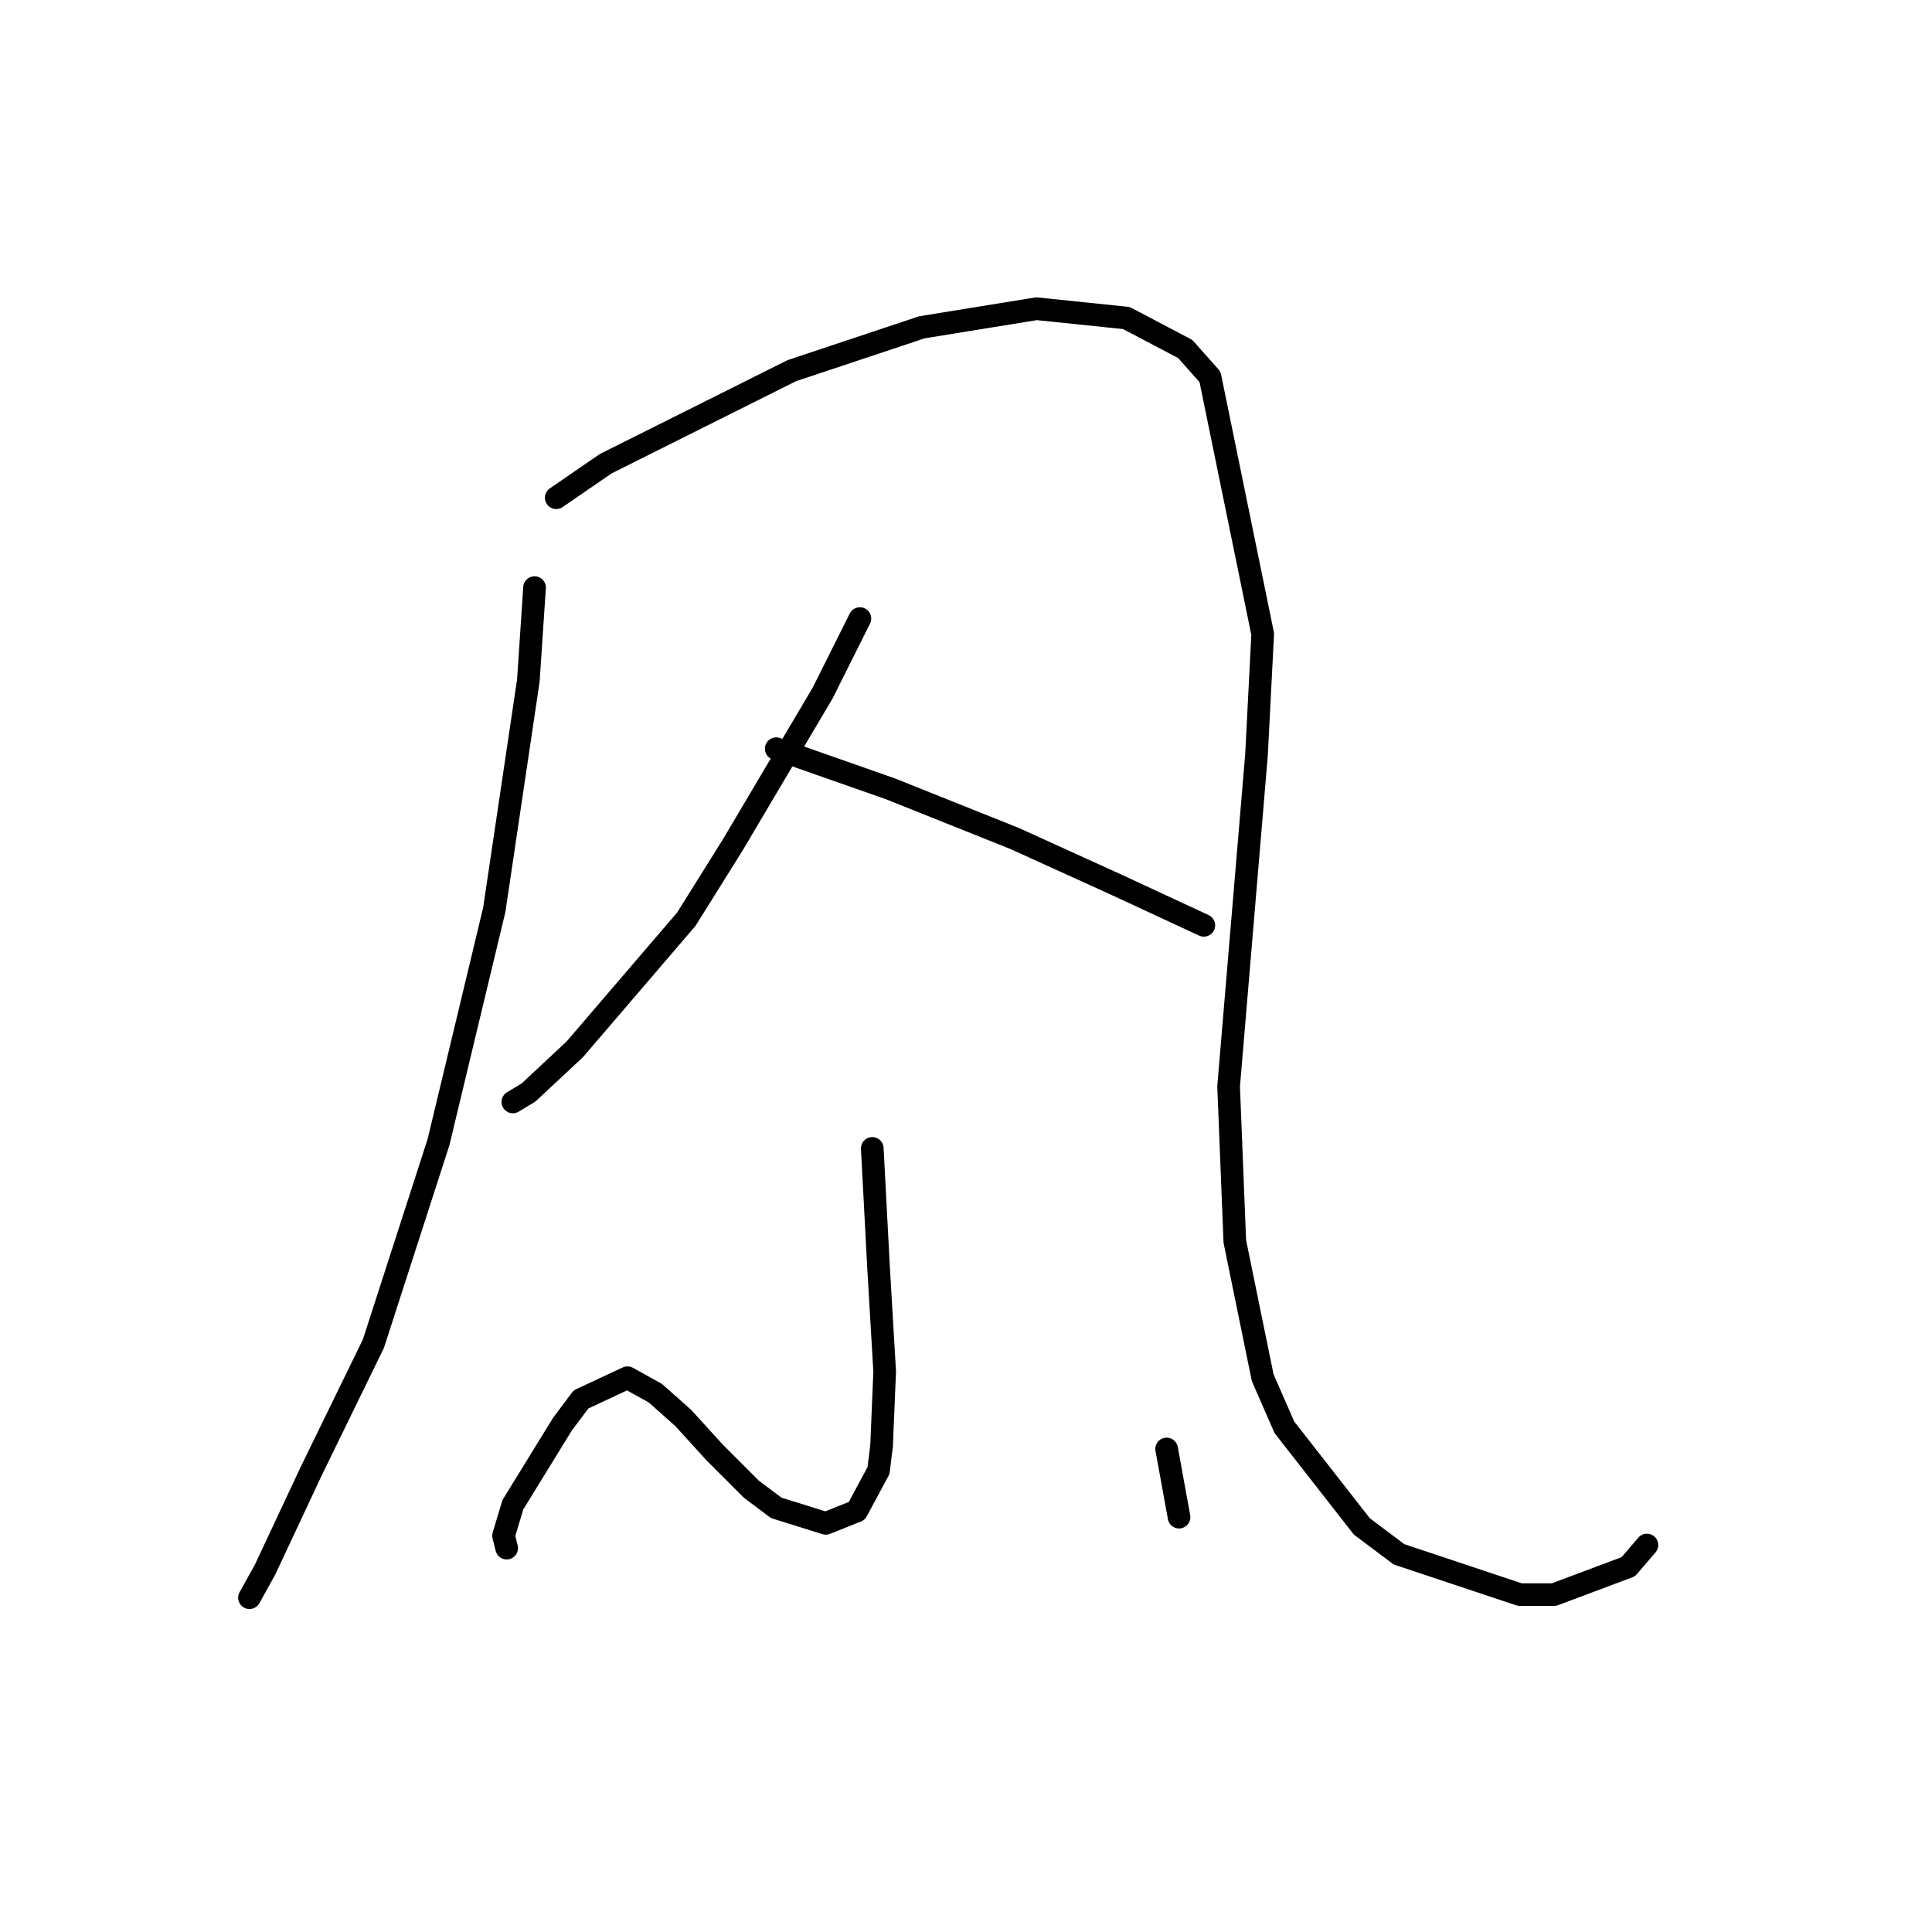 <?xml version="1.0" standalone="no"?>
    <svg width="256" height="256" xmlns="http://www.w3.org/2000/svg" version="1.1">
    <polyline stroke="black" stroke-width="3" stroke-linecap="round" fill="transparent" stroke-linejoin="round" points="70.83 77.858 70.009 90.176 65.493 120.558 58.102 151.351 49.48 178.038 41.269 194.871 35.11 208.009 33.057 211.705 33.057 211.705 " />
        <polyline stroke="black" stroke-width="3" stroke-linecap="round" fill="transparent" stroke-linejoin="round" points="73.704 65.952 80.273 61.436 104.907 49.118 122.151 43.37 137.342 40.907 149.249 42.139 157.05 46.244 160.334 49.94 167.314 84.017 166.493 100.029 162.798 143.96 163.619 164.489 167.314 182.554 170.188 189.123 180.452 202.261 185.379 205.957 201.392 211.294 205.908 211.294 215.761 207.599 218.225 204.725 218.225 204.725 " />
        <polyline stroke="black" stroke-width="3" stroke-linecap="round" fill="transparent" stroke-linejoin="round" points="113.94 81.964 109.013 91.818 97.107 111.936 90.948 121.79 76.167 139.033 70.009 144.781 67.956 146.013 67.956 146.013 " />
        <polyline stroke="black" stroke-width="3" stroke-linecap="round" fill="transparent" stroke-linejoin="round" points="102.854 99.208 118.046 104.546 134.468 111.115 148.017 117.273 159.513 122.611 159.513 122.611 " />
        <polyline stroke="black" stroke-width="3" stroke-linecap="round" fill="transparent" stroke-linejoin="round" points="115.582 152.172 116.403 167.773 117.224 181.733 116.814 191.587 116.403 194.871 113.529 200.209 109.424 201.851 102.854 199.798 99.57 197.335 94.643 192.408 90.537 187.891 86.842 184.607 83.147 182.554 76.988 185.428 74.525 188.713 67.956 199.387 66.724 203.493 67.135 205.135 67.135 205.135 " />
        <polyline stroke="black" stroke-width="3" stroke-linecap="round" fill="transparent" stroke-linejoin="round" points="154.586 191.997 156.229 201.03 156.229 201.03 " />
        </svg>